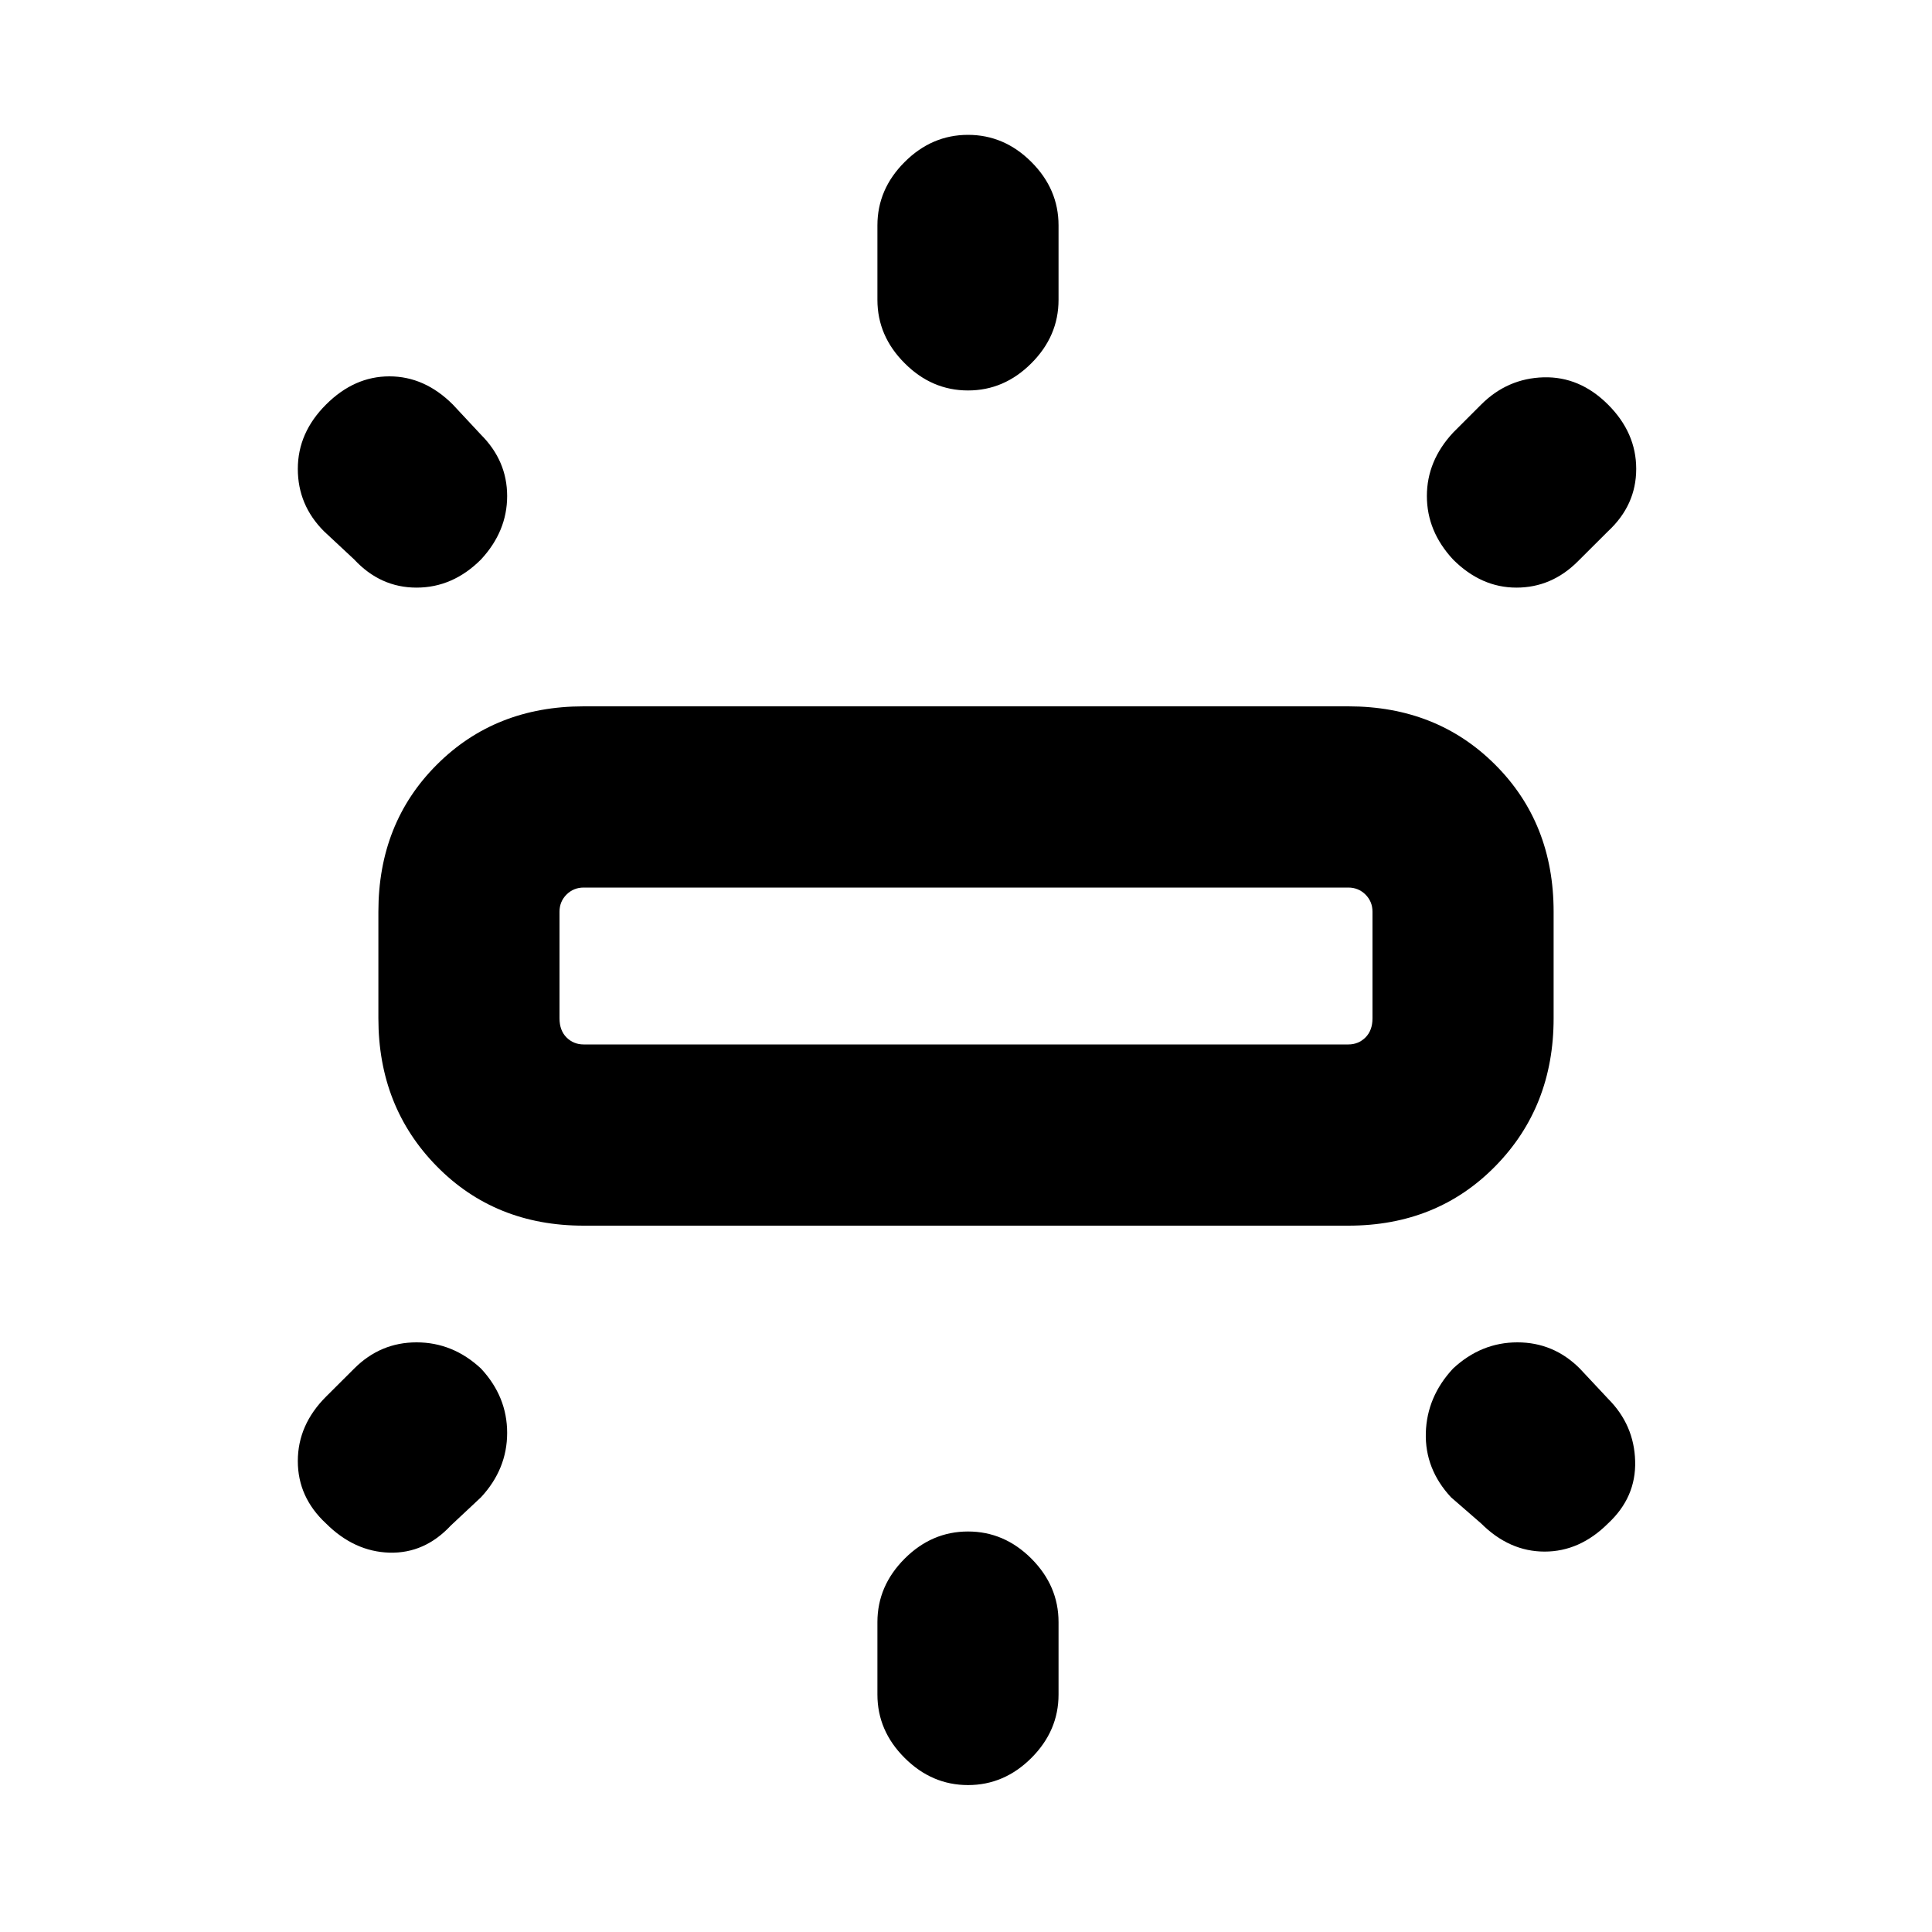 <svg xmlns="http://www.w3.org/2000/svg" height="20" width="20"><path d="M6.042 12.688Q5.125 12.688 4.521 12.073Q3.917 11.458 3.917 10.542V9.438Q3.917 8.521 4.521 7.917Q5.125 7.312 6.042 7.312H13.958Q14.875 7.312 15.479 7.917Q16.083 8.521 16.083 9.438V10.542Q16.083 11.458 15.479 12.073Q14.875 12.688 13.958 12.688ZM10.021 4.042Q9.646 4.042 9.365 3.76Q9.083 3.479 9.083 3.104V2.333Q9.083 1.958 9.365 1.677Q9.646 1.396 10.021 1.396Q10.396 1.396 10.677 1.677Q10.958 1.958 10.958 2.333V3.104Q10.958 3.479 10.677 3.76Q10.396 4.042 10.021 4.042ZM15.042 5.792Q14.771 5.5 14.771 5.135Q14.771 4.771 15.042 4.479L15.333 4.188Q15.604 3.917 15.979 3.906Q16.354 3.896 16.646 4.188Q16.938 4.479 16.938 4.854Q16.938 5.229 16.646 5.5L16.333 5.812Q16.062 6.083 15.698 6.083Q15.333 6.083 15.042 5.792ZM10.021 18.479Q9.646 18.479 9.365 18.198Q9.083 17.917 9.083 17.542V16.792Q9.083 16.417 9.365 16.135Q9.646 15.854 10.021 15.854Q10.396 15.854 10.677 16.135Q10.958 16.417 10.958 16.792V17.542Q10.958 17.917 10.677 18.198Q10.396 18.479 10.021 18.479ZM15.333 15.771 15.021 15.5Q14.75 15.208 14.76 14.833Q14.771 14.458 15.042 14.167Q15.333 13.896 15.708 13.896Q16.083 13.896 16.354 14.167L16.646 14.479Q16.917 14.75 16.927 15.125Q16.938 15.5 16.646 15.771Q16.354 16.062 15.99 16.062Q15.625 16.062 15.333 15.771ZM3.667 5.792 3.354 5.5Q3.083 5.229 3.083 4.854Q3.083 4.479 3.375 4.188Q3.667 3.896 4.031 3.896Q4.396 3.896 4.688 4.188L4.979 4.5Q5.25 4.771 5.25 5.135Q5.25 5.5 4.979 5.792Q4.688 6.083 4.312 6.083Q3.938 6.083 3.667 5.792ZM3.375 15.771Q3.083 15.5 3.083 15.125Q3.083 14.75 3.375 14.458L3.667 14.167Q3.938 13.896 4.312 13.896Q4.688 13.896 4.979 14.167Q5.25 14.458 5.25 14.833Q5.25 15.208 4.979 15.5L4.667 15.792Q4.396 16.083 4.031 16.073Q3.667 16.062 3.375 15.771ZM6.042 10.812H13.958Q14.062 10.812 14.135 10.74Q14.208 10.667 14.208 10.542V9.438Q14.208 9.333 14.135 9.26Q14.062 9.188 13.958 9.188H6.042Q5.938 9.188 5.865 9.26Q5.792 9.333 5.792 9.438V10.542Q5.792 10.667 5.865 10.74Q5.938 10.812 6.042 10.812ZM5.792 10.812Q5.792 10.812 5.792 10.74Q5.792 10.667 5.792 10.542V9.438Q5.792 9.333 5.792 9.26Q5.792 9.188 5.792 9.188Q5.792 9.188 5.792 9.26Q5.792 9.333 5.792 9.438V10.542Q5.792 10.667 5.792 10.74Q5.792 10.812 5.792 10.812Z"/></svg>